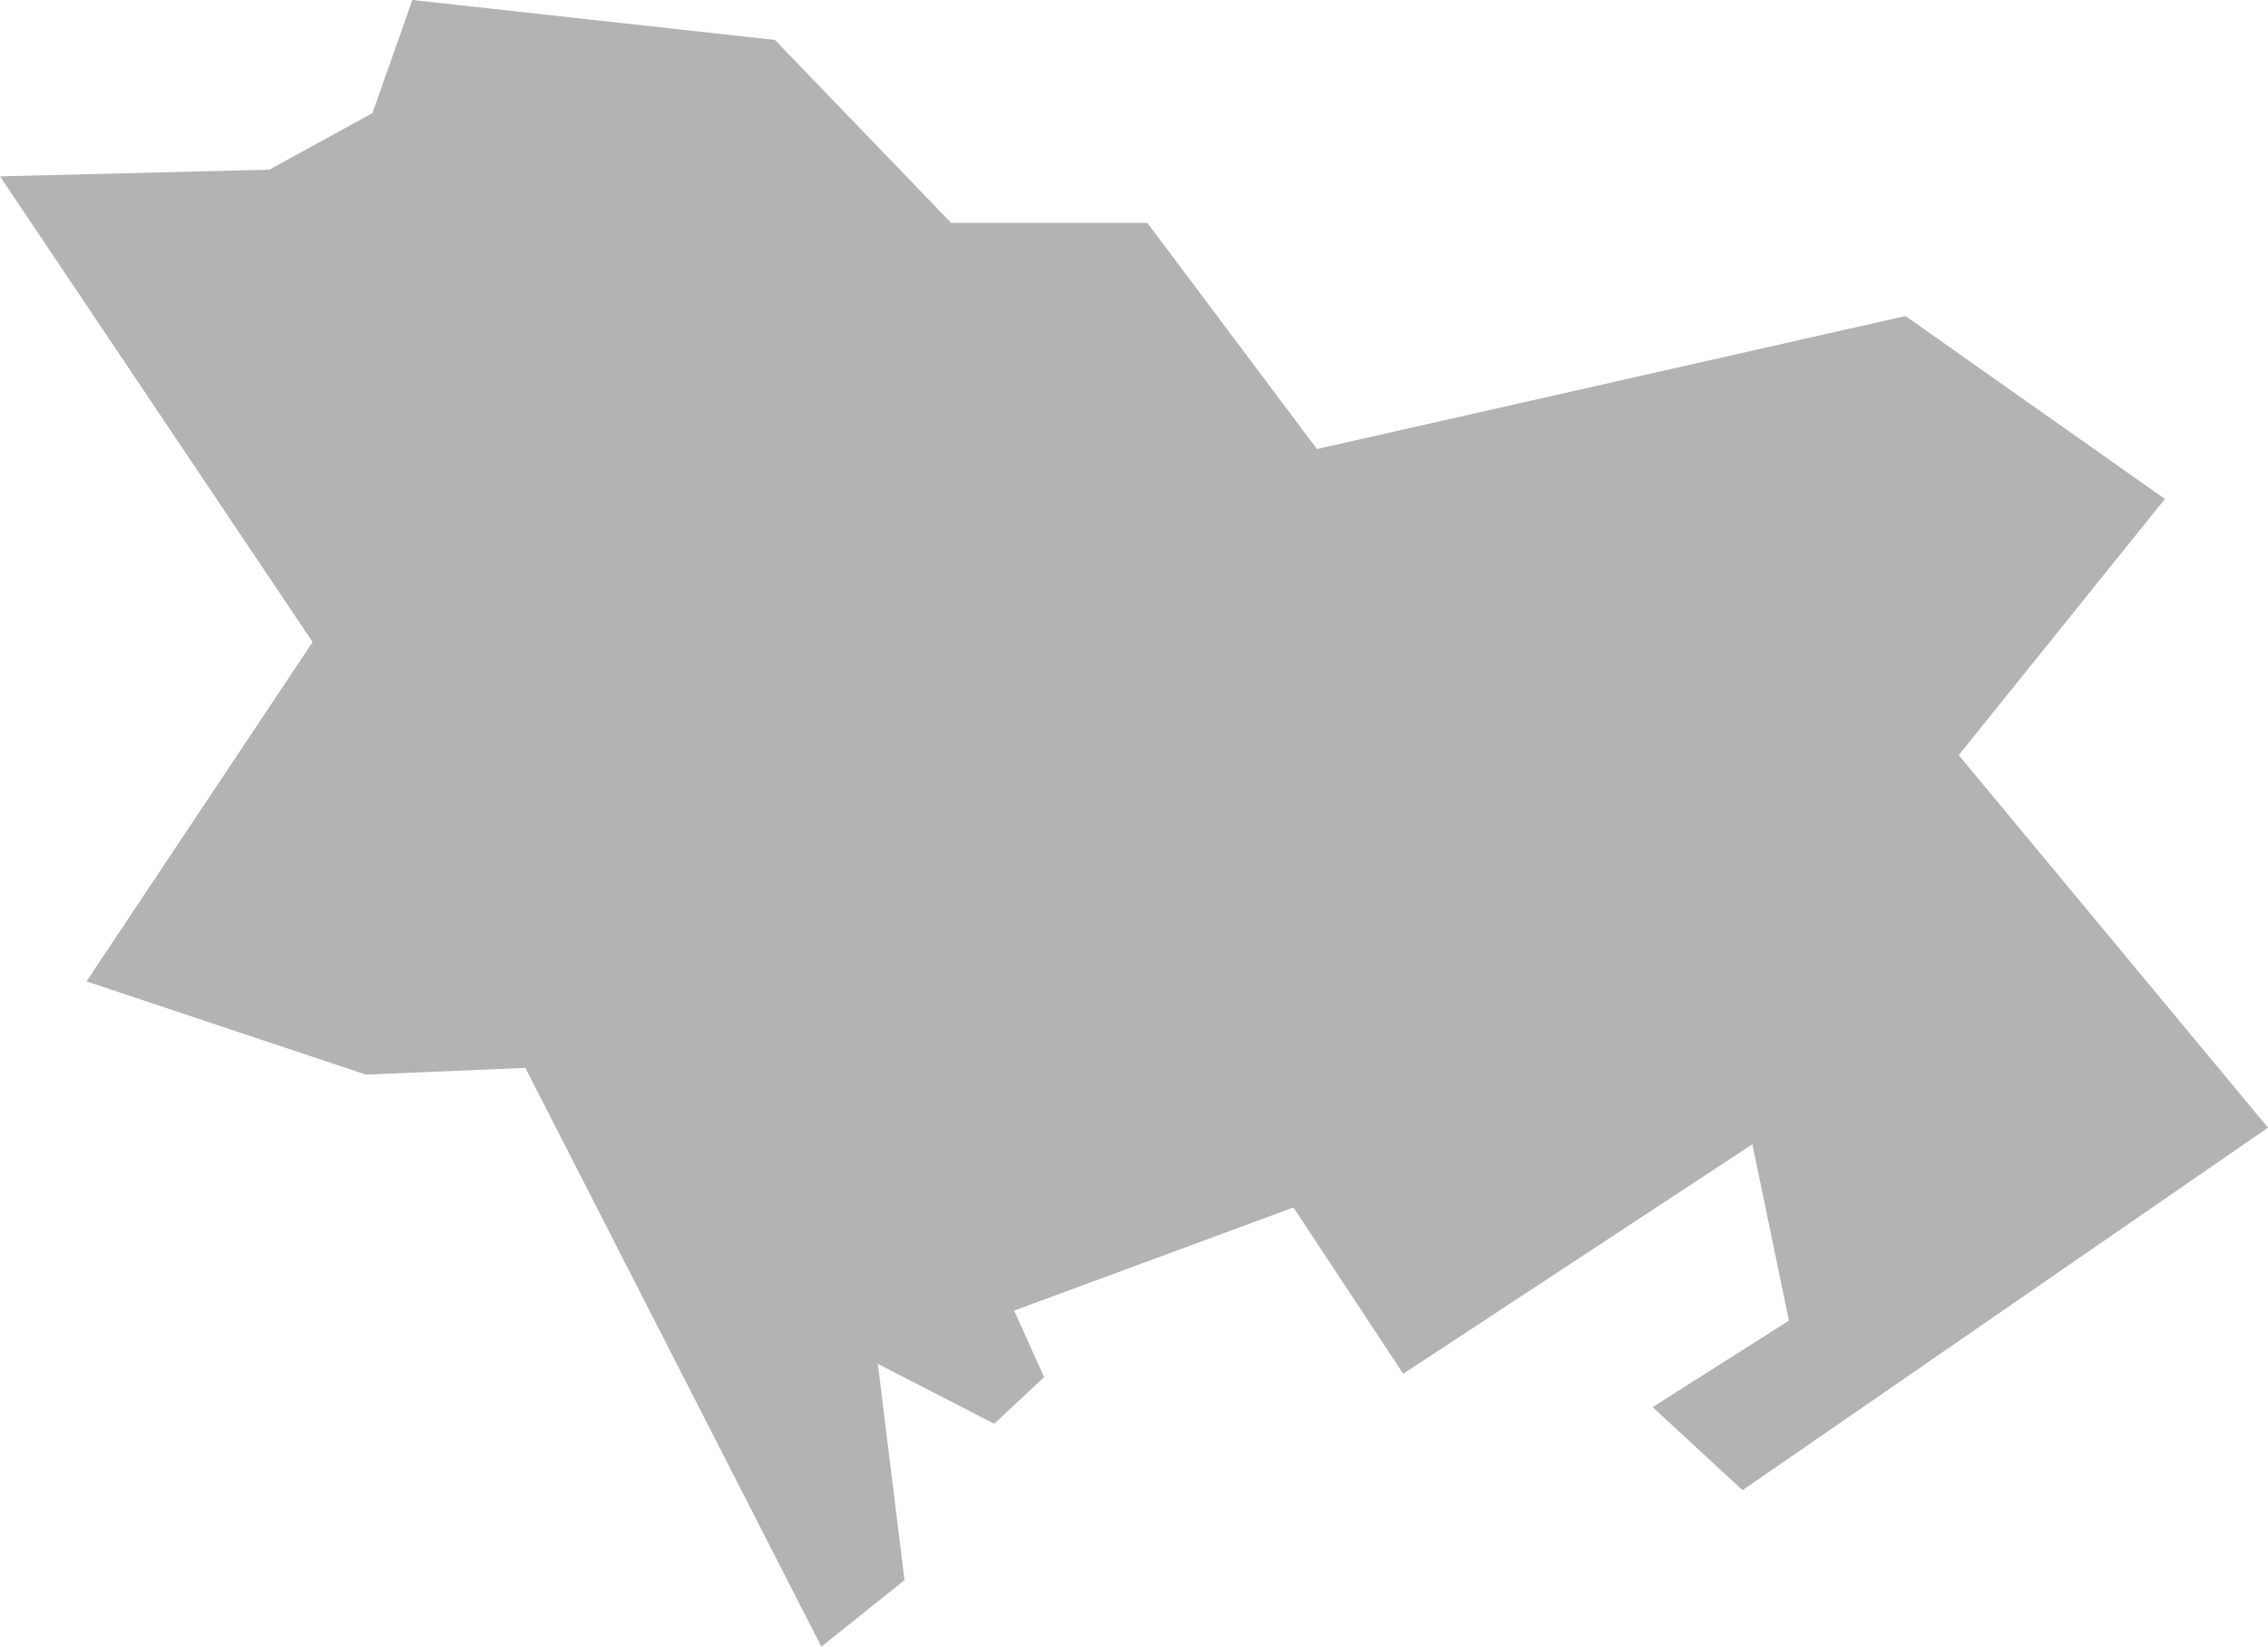 <?xml version="1.0" encoding="UTF-8" standalone="no"?>
<svg
   xmlns:dc="http://purl.org/dc/elements/1.1/"
   xmlns:cc="http://creativecommons.org/ns#"
   xmlns:rdf="http://www.w3.org/1999/02/22-rdf-syntax-ns#"
   xmlns:svg="http://www.w3.org/2000/svg"
   xmlns="http://www.w3.org/2000/svg"
   xmlns:sodipodi="http://sodipodi.sourceforge.net/DTD/sodipodi-0.dtd"
   xmlns:inkscape="http://www.inkscape.org/namespaces/inkscape"
   version="1.0"
   width="23.761"
   height="17.246"
   id="svg2"
   sodipodi:docname="NY_2.svg"
   inkscape:version="0.92.2 5c3e80d, 2017-08-06">
  <defs
     id="defs94" />
  <sodipodi:namedview
     pagecolor="#ffffff"
     bordercolor="#666666"
     borderopacity="1"
     objecttolerance="10"
     gridtolerance="10"
     guidetolerance="10"
     inkscape:pageopacity="0"
     inkscape:pageshadow="2"
     inkscape:window-width="640"
     inkscape:window-height="480"
     id="namedview92"
     showgrid="false"
     inkscape:zoom="0.12542268"
     inkscape:cx="-1084.9915"
     inkscape:cy="-312.69034"
     inkscape:window-x="0"
     inkscape:window-y="0"
     inkscape:window-maximized="0"
     inkscape:current-layer="svg2" />
  <path
     d="M 18.256,15.608 23.761,11.811 20.521,7.909 22.681,5.226 19.963,3.31 13.797,4.703 12.02,2.334 H 9.964 L 8.118,0.418 4.32,0 3.902,1.185 2.822,1.777 0,1.847 l 3.275,4.878 -2.369,3.554 2.926,0.976 1.672,-0.07 3.101,6.062 0.871,-0.697 -0.279,-2.265 1.219,0.627 0.523,-0.488 -0.314,-0.697 2.926,-1.08 1.15,1.742 3.658,-2.404 0.383,1.847 -1.428,0.906 z"
     style="fill:#b3b3b3;fill-opacity:1;fill-rule:evenodd;stroke:none;stroke-width:0.1;stroke-miterlimit:4;stroke-dasharray:none;stroke-opacity:1"
     id="NY_2"
     inkscape:connector-curvature="0" />
</svg>
